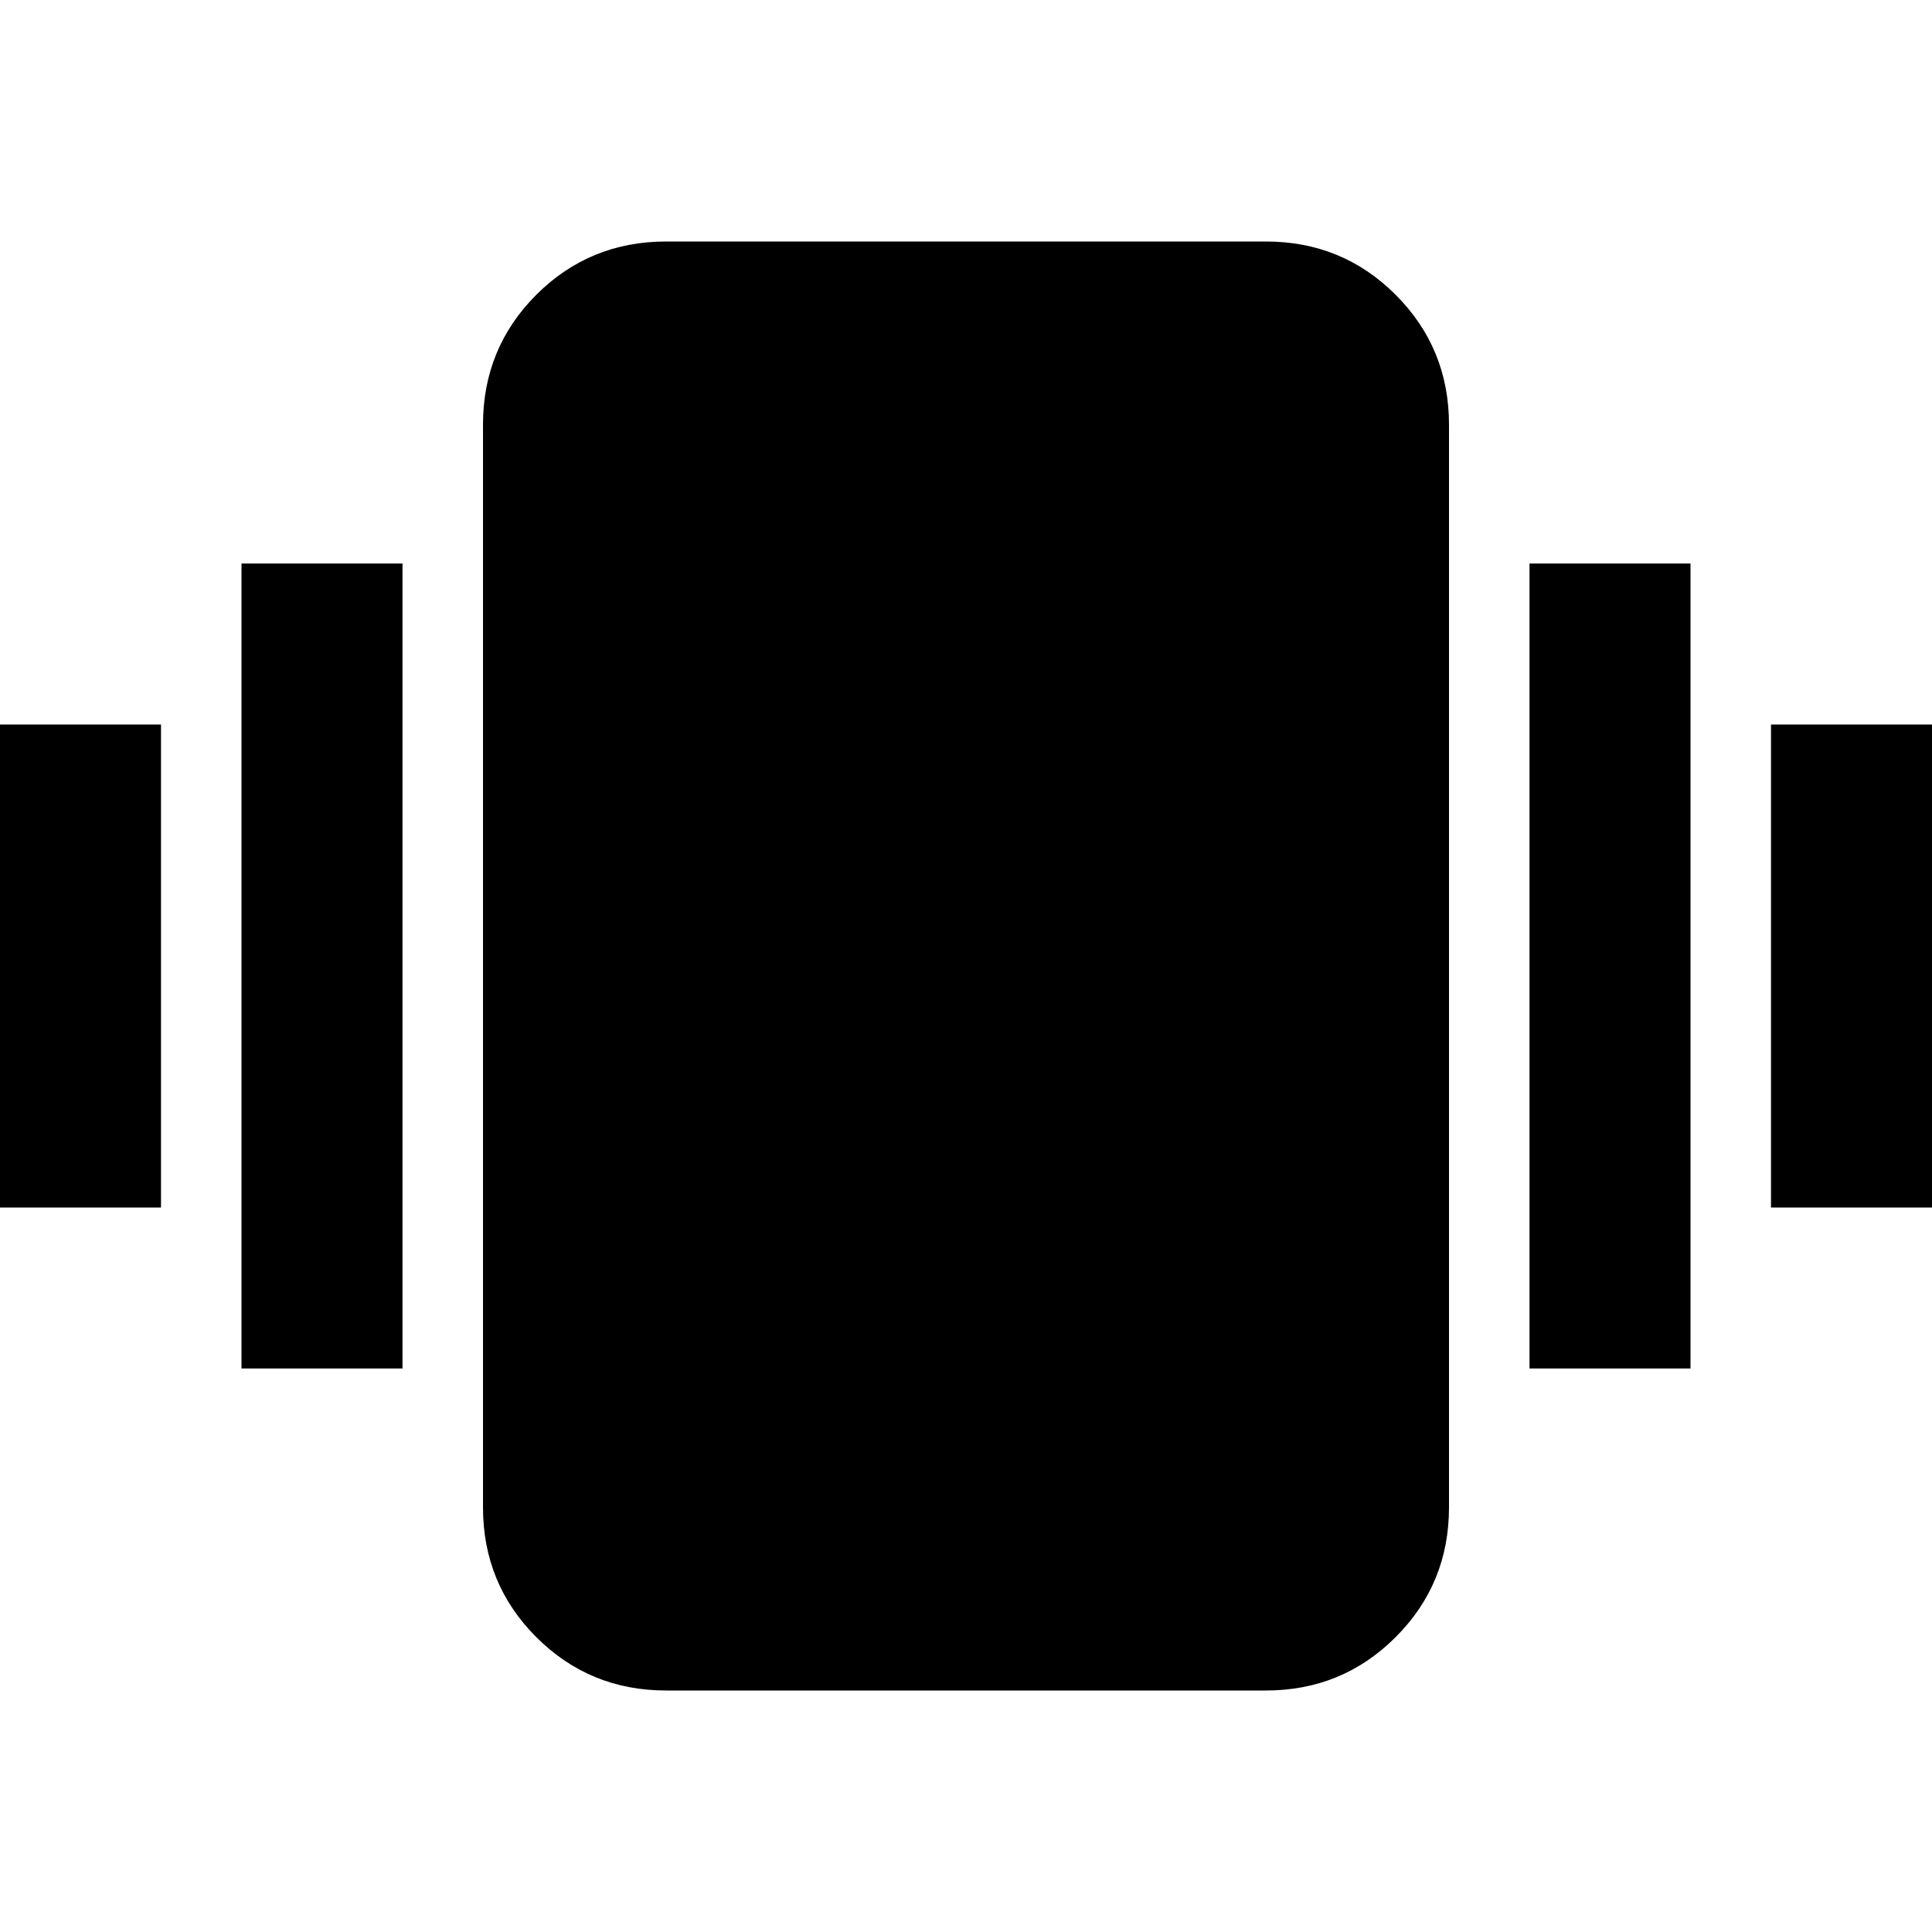 <svg xmlns="http://www.w3.org/2000/svg" height="24" width="24"><path d="M0 15V9H2V15ZM3 17V7H5V17ZM22 15V9H24V15ZM19 17V7H21V17ZM8.275 21Q7.325 21 6.662 20.337Q6 19.675 6 18.725V5.275Q6 4.325 6.662 3.662Q7.325 3 8.275 3H15.725Q16.675 3 17.337 3.662Q18 4.325 18 5.275V18.725Q18 19.675 17.337 20.337Q16.675 21 15.725 21Z"/></svg>